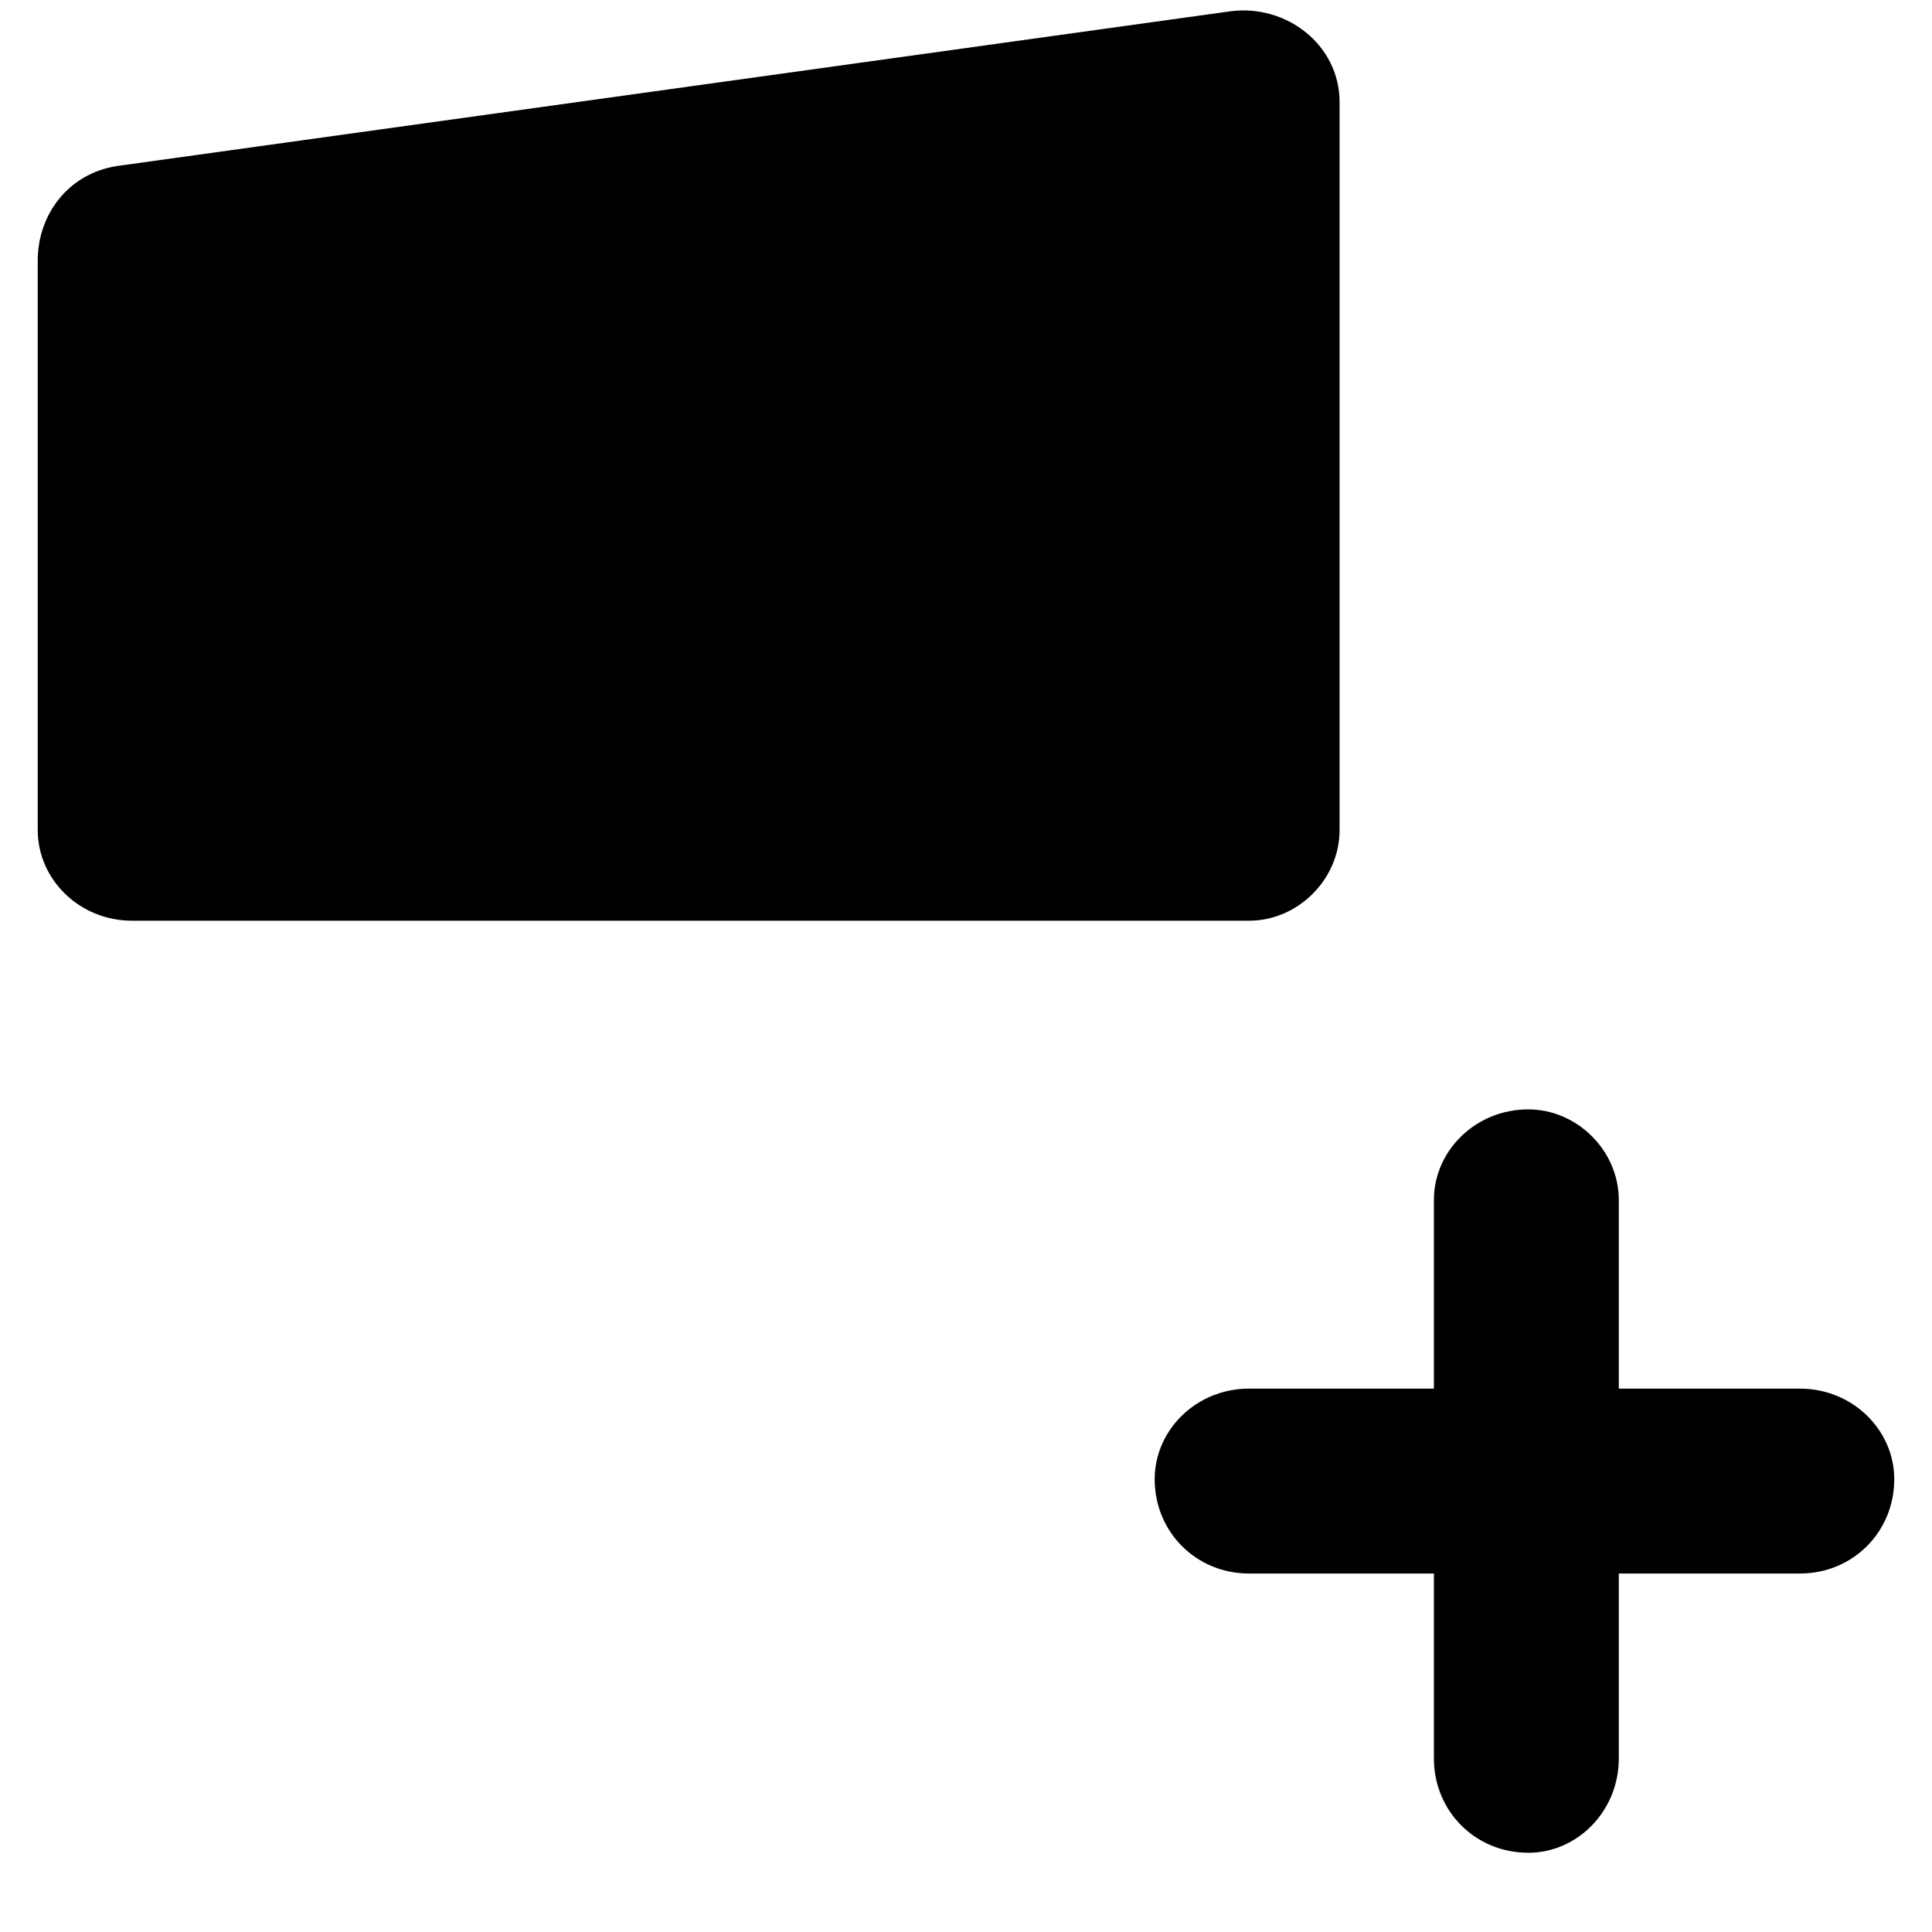 <svg xmlns="http://www.w3.org/2000/svg" viewBox="0 0 512 512">
	<path d="M429 368h48c14 0 25 11 25 24 0 14-11 25-25 25h-48v49c0 14-11 25-24 25-14 0-25-11-25-25v-49h-49c-14 0-25-11-25-25 0-13 11-24 25-24h49v-50c0-13 11-24 25-24 13 0 24 11 24 24v50zM355 27v193c0 13-11 24-24 24H35c-14 0-25-11-25-24V69c0-12 8-23 21-25L326 3c15-2 29 9 29 24z"/>
</svg>